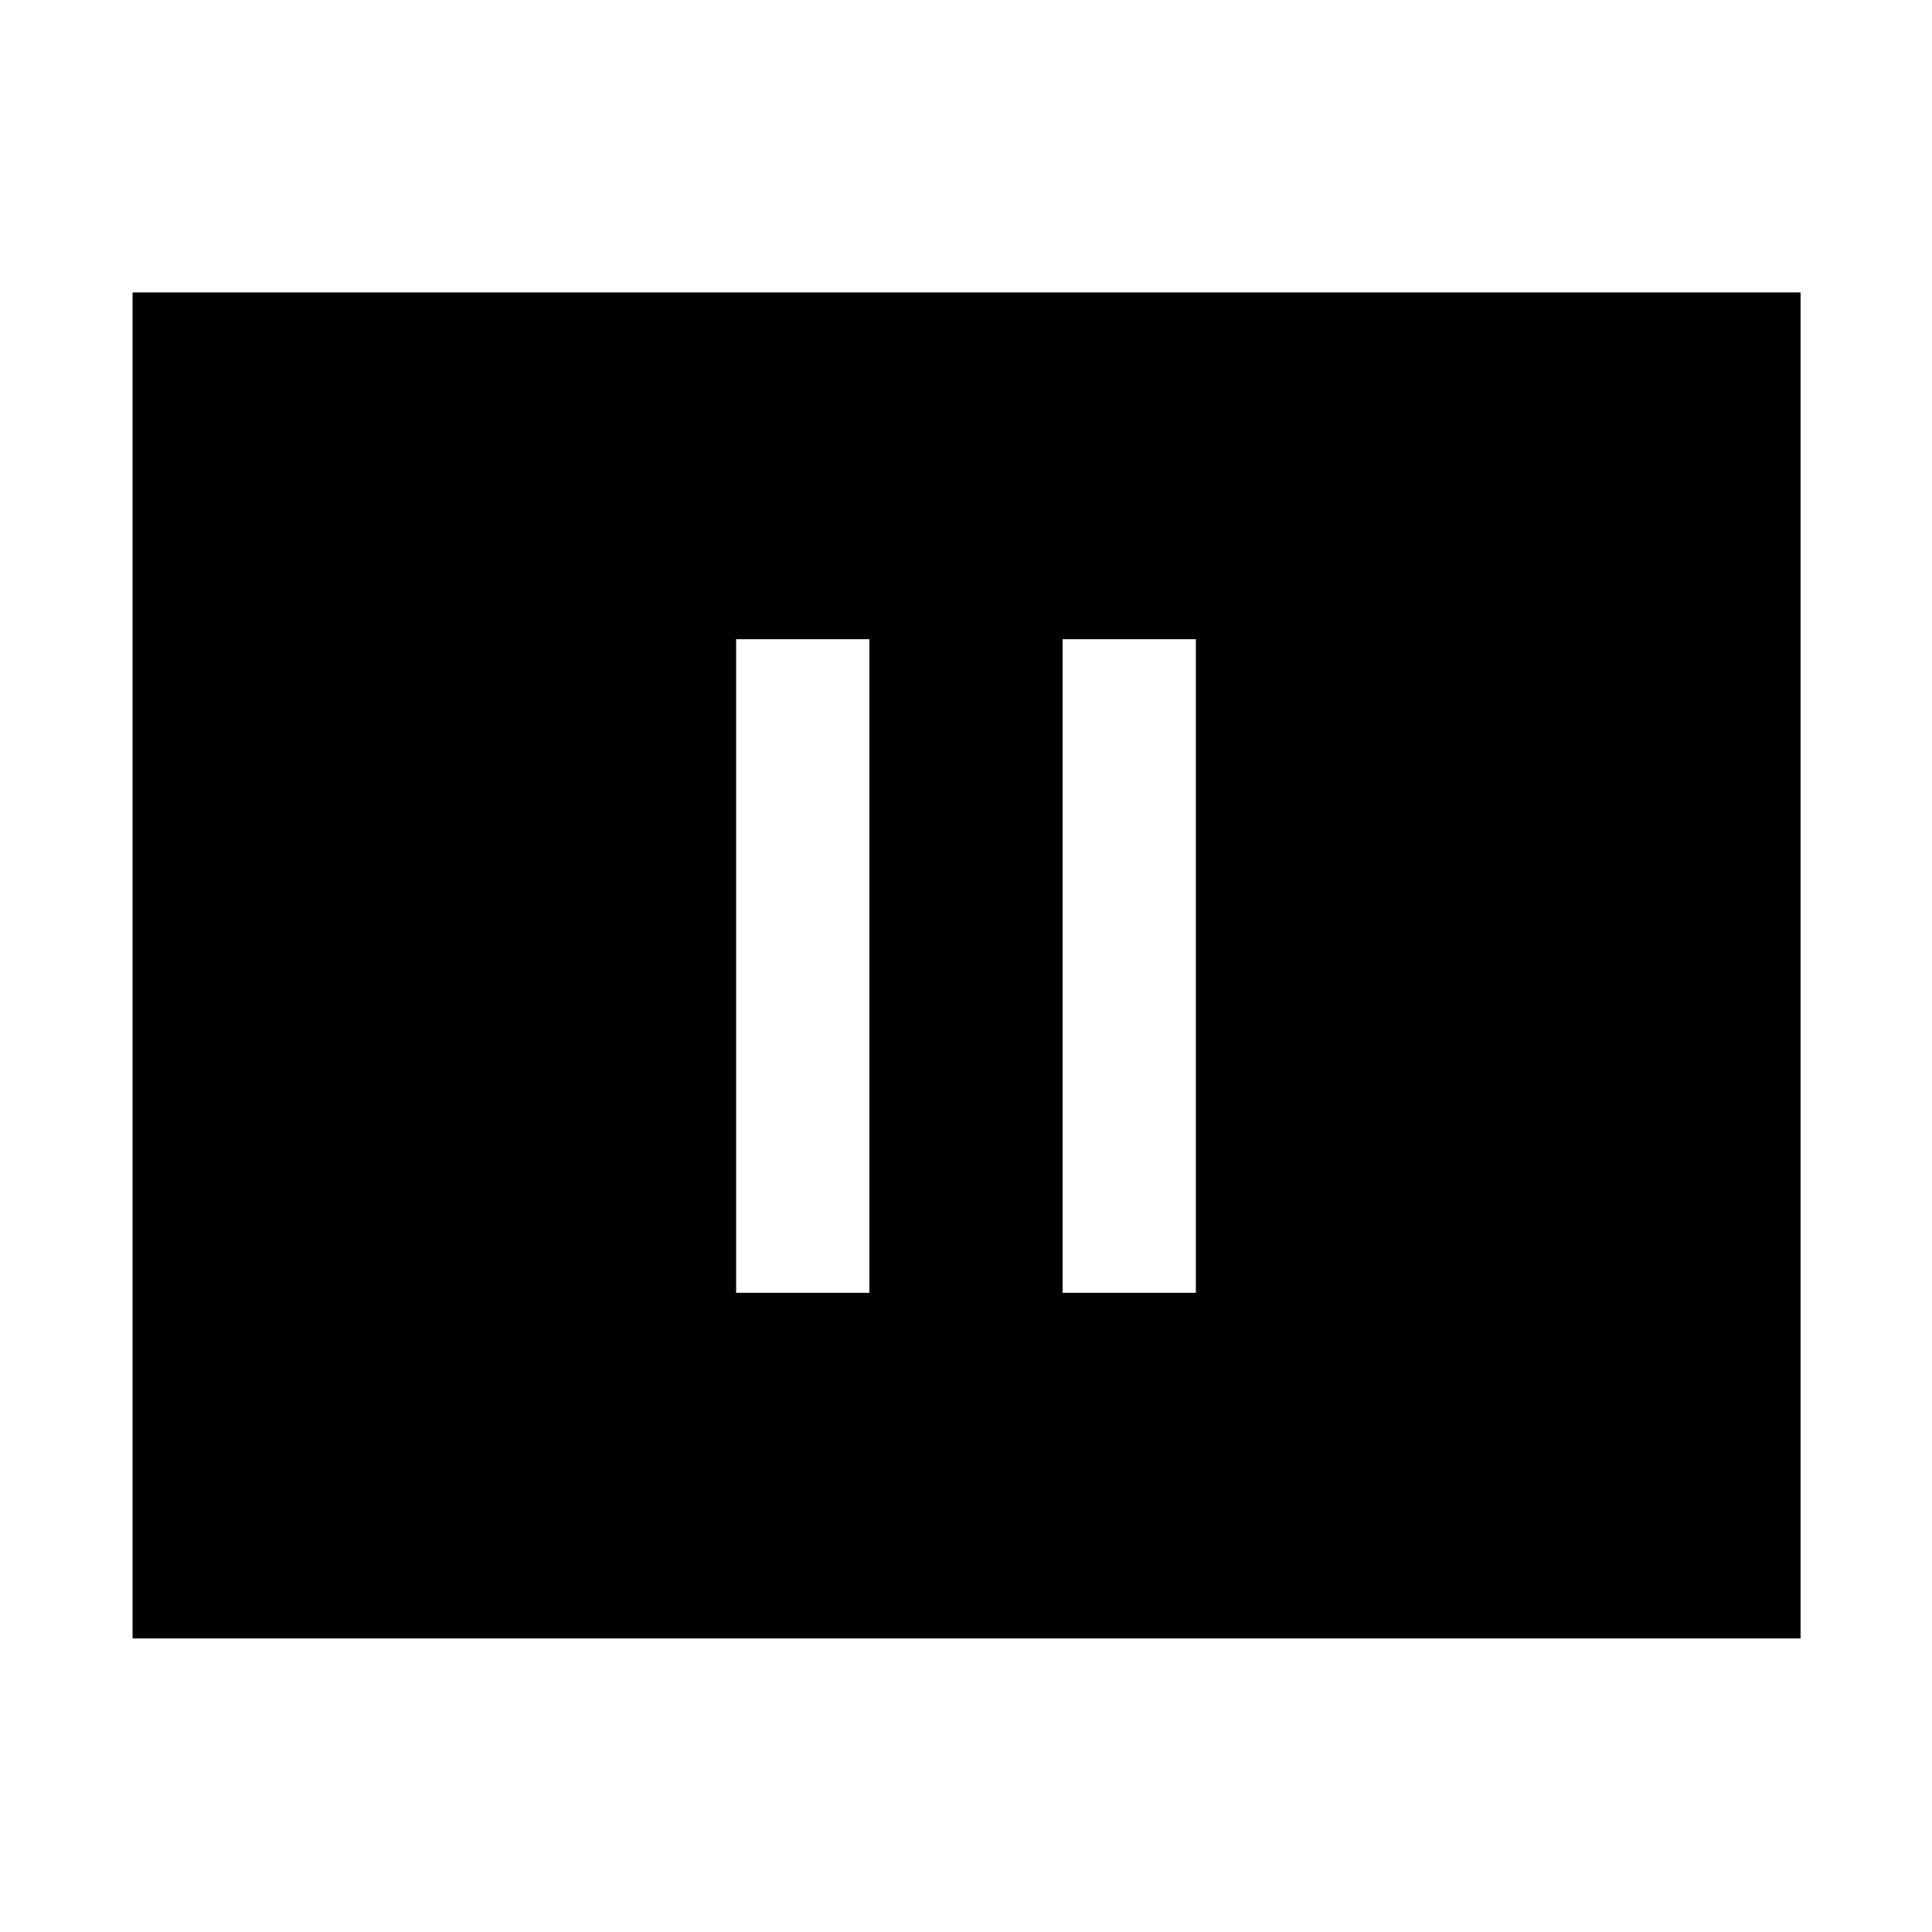 <svg xmlns="http://www.w3.org/2000/svg" width="48" height="48" viewBox="0 -960 960 960"><path d="M365.782-317.609H432v-324.782h-66.218v324.782Zm162.218 0h66.218v-324.782H528v324.782ZM65.869-145.869v-668.827h828.827v668.827H65.869Z"/></svg>
